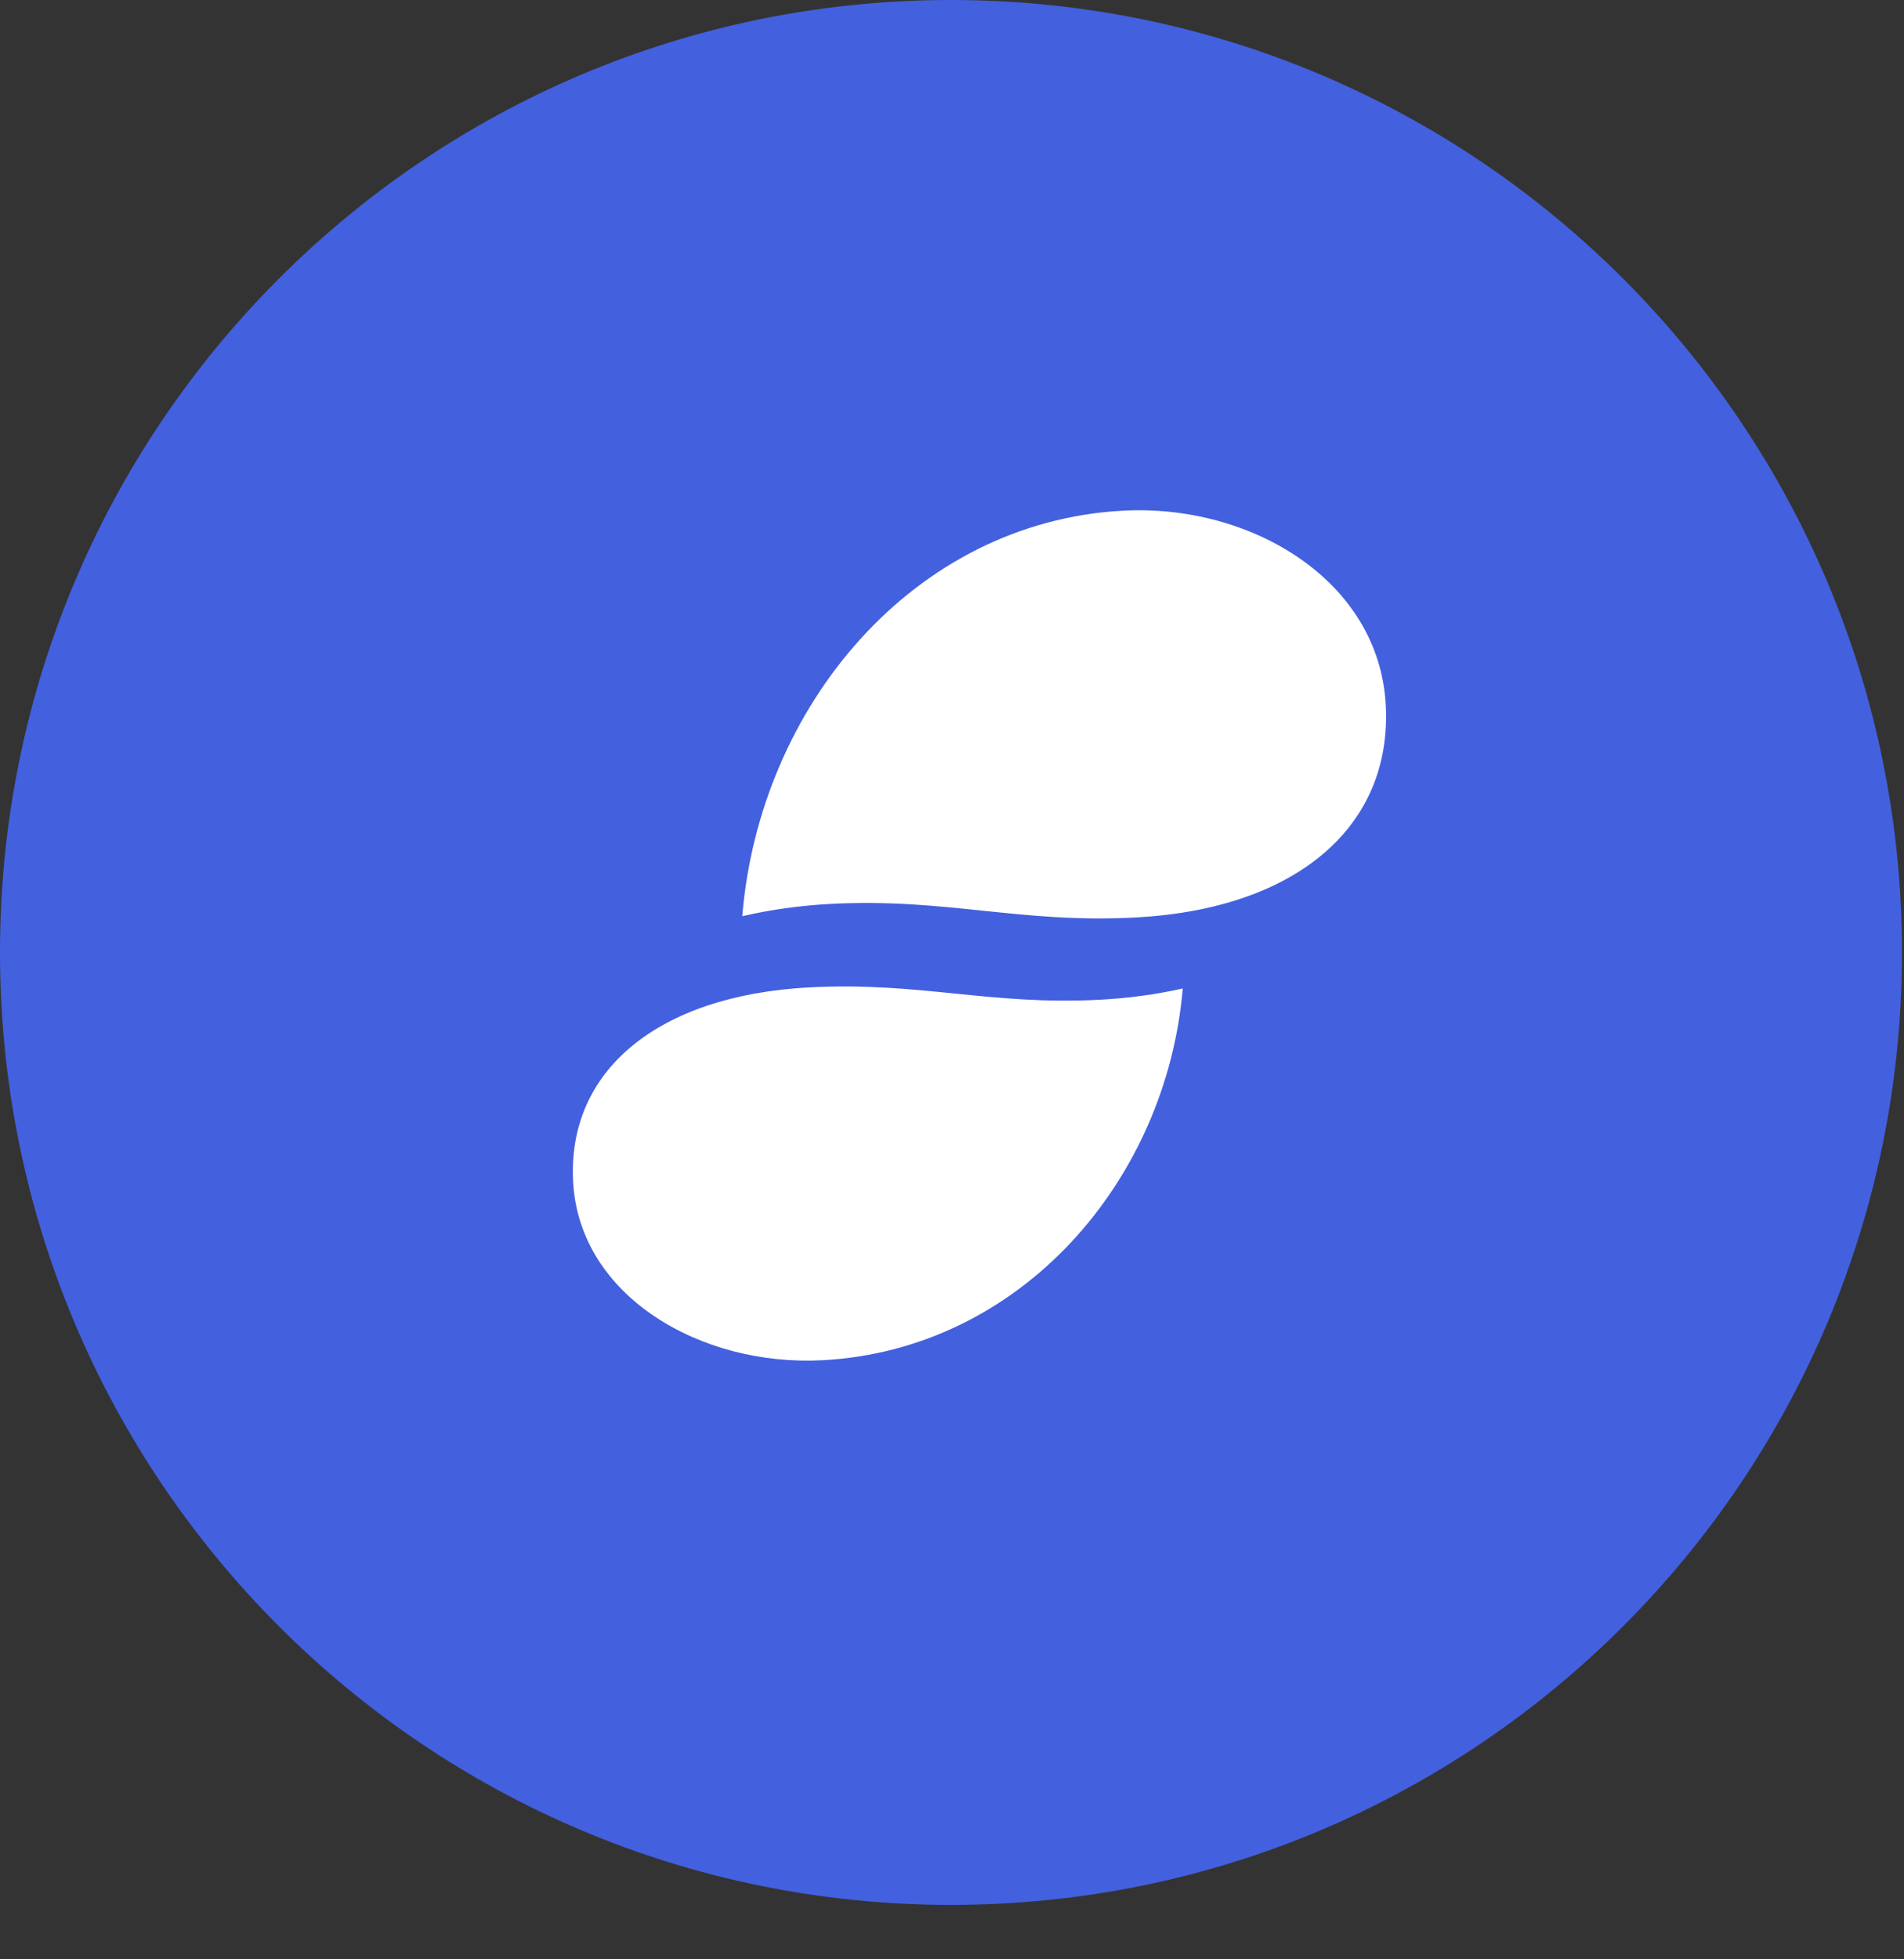 <svg width="140" height="144" viewBox="0 0 140 144" fill="none" xmlns="http://www.w3.org/2000/svg">
<rect x="0" y="0" width="140" height="144" fill="#333333" stroke="none"/>
<path fill-rule="evenodd" clip-rule="evenodd" d="M69.926 0C31.307 0 0 31.34 0 70C0 108.66 31.307 140 69.926 140C108.545 140 139.852 108.66 139.852 70C139.852 31.34 108.545 0 69.926 0Z" fill="#4360DF"/>
<mask id="mask0" mask-type="alpha" maskUnits="userSpaceOnUse" x="0" y="0" width="140" height="140">
<path fill-rule="evenodd" clip-rule="evenodd" d="M69.926 0C31.307 0 0 31.34 0 70C0 108.66 31.307 140 69.926 140C108.545 140 139.852 108.66 139.852 70C139.852 31.34 108.545 0 69.926 0Z" fill="white"/>
</mask>
<g mask="url(#mask0)">
<path fill-rule="evenodd" clip-rule="evenodd" d="M72.274 66.932C75.785 67.298 79.297 67.663 83.614 67.423C95.31 66.77 102.395 60.761 101.892 51.778C101.38 42.638 91.954 37.008 82.523 37.534C67.153 38.391 55.851 51.899 54.578 67.338C56.666 66.849 58.863 66.556 60.934 66.441C65.252 66.2 68.763 66.566 72.274 66.932ZM42.145 86.912C42.63 95.29 51.56 100.452 60.495 99.969C75.055 99.183 85.763 86.8 86.968 72.648C84.991 73.097 82.91 73.365 80.947 73.471C76.857 73.692 73.53 73.356 70.203 73.021C66.877 72.686 63.55 72.35 59.461 72.571C48.38 73.169 41.668 78.678 42.145 86.912Z" fill="white"/>
</g>
</svg>